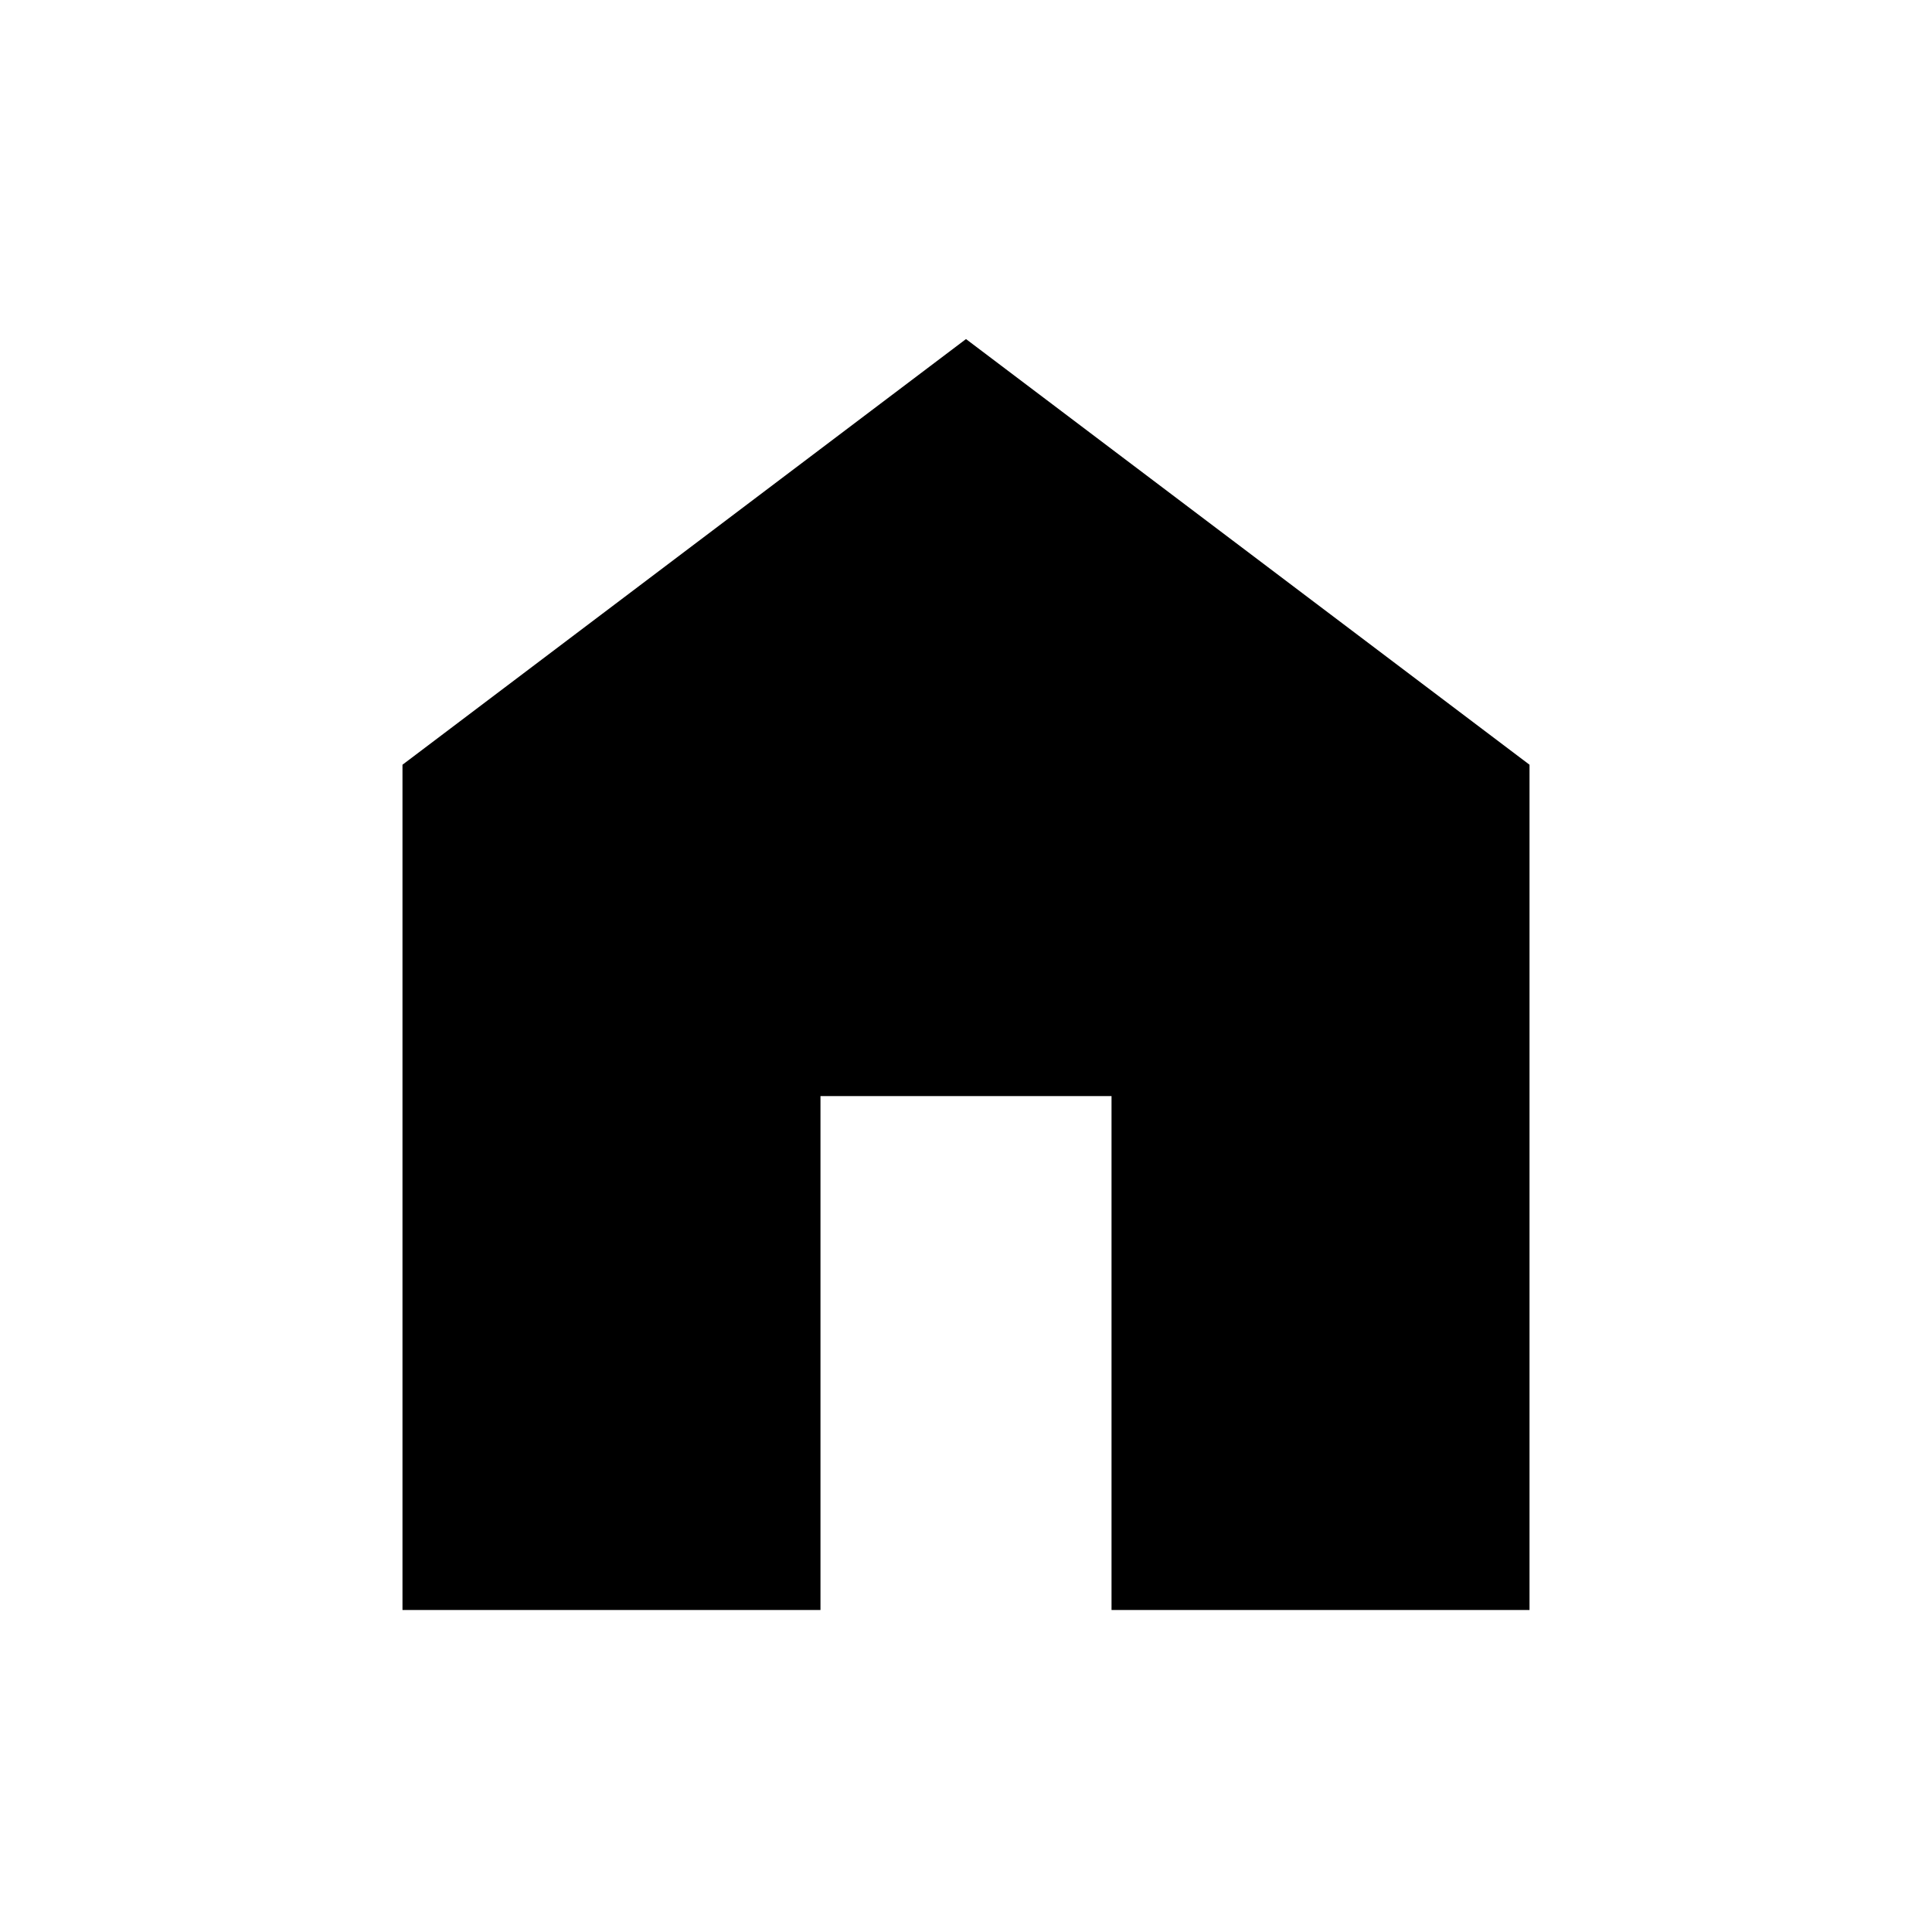 <svg width="40" height="40" viewBox="0 0 40 40" fill="none" xmlns="http://www.w3.org/2000/svg">
<path d="M8.333 33.333V15.833L20 7.02L31.667 15.833V33.333H23.013V22.693H16.987V33.333H8.333Z" fill="black"/>
</svg>
